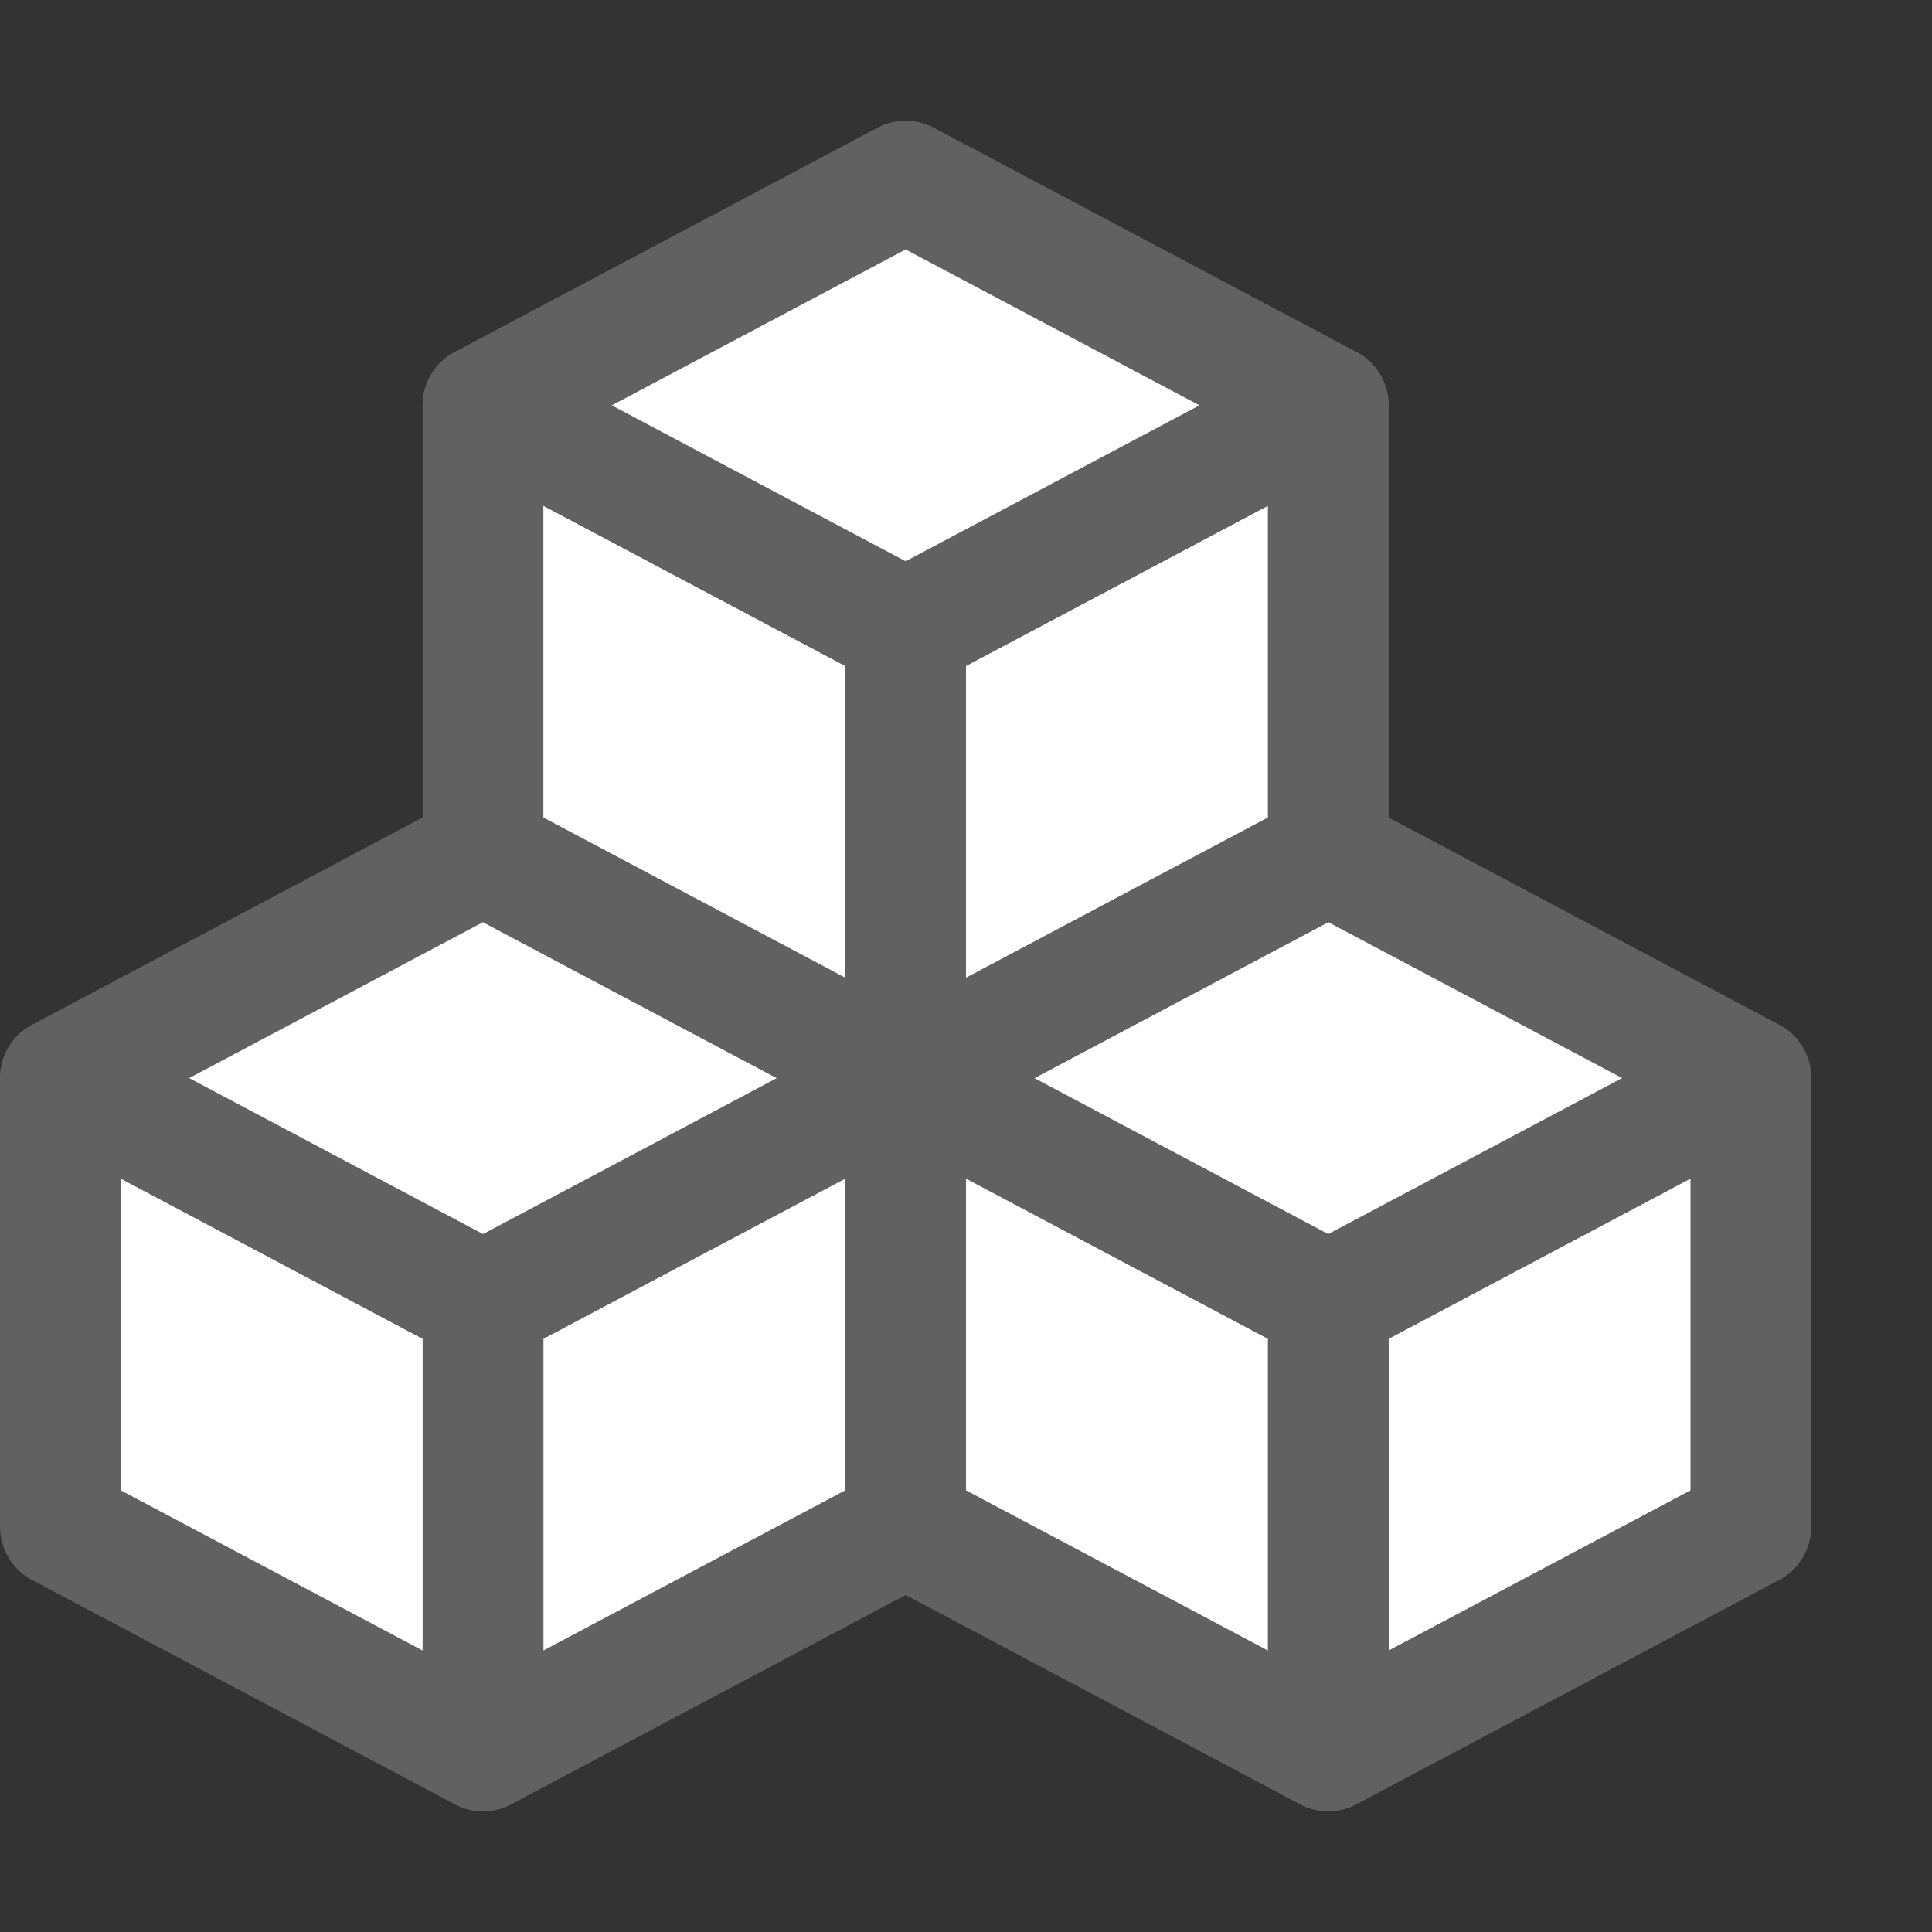 <svg width="16" height="16" viewBox="0 0 16 16" fill="none" xmlns="http://www.w3.org/2000/svg">
<rect x="0" y="0" width="16" height="16" fill="#333333" stroke="none"/>
<path d="M14.5 12.643V8.929L11 10.786V14.5L14.5 12.643Z" fill="#ffffff" stroke="#616161" stroke-linecap="round" stroke-linejoin="round"/>
<path d="M7.5 12.643V8.929L11 10.786V14.5L7.5 12.643Z" fill="#ffffff" stroke="#616161" stroke-linecap="round" stroke-linejoin="round"/>
<path d="M14.5 8.928L11 7.071L7.5 8.928L11 10.786L14.5 8.928Z" fill="#ffffff" stroke="#616161" stroke-linecap="round" stroke-linejoin="round"/>
<path d="M7.5 12.643V8.929L4 10.786V14.5L7.5 12.643Z" fill="#ffffff" stroke="#616161" stroke-linecap="round" stroke-linejoin="round"/>
<path d="M0.5 12.643V8.929L4 10.786V14.5L0.5 12.643Z" fill="#ffffff" stroke="#616161" stroke-linecap="round" stroke-linejoin="round"/>
<path d="M7.5 8.928L4 7.071L0.5 8.928L4 10.786L7.5 8.928Z" fill="#ffffff" stroke="#616161" stroke-linecap="round" stroke-linejoin="round"/>
<path d="M11 7.071V3.357L7.5 5.214V8.928L11 7.071Z" fill="#ffffff" stroke="#616161" stroke-linecap="round" stroke-linejoin="round"/>
<path d="M4 7.071V3.357L7.5 5.214V8.928L4 7.071Z" fill="#ffffff" stroke="#616161" stroke-linecap="round" stroke-linejoin="round"/>
<path d="M11 3.357L7.5 1.5L4 3.357L7.5 5.214L11 3.357Z" fill="#ffffff" stroke="#616161" stroke-linecap="round" stroke-linejoin="round"/>
</svg>
